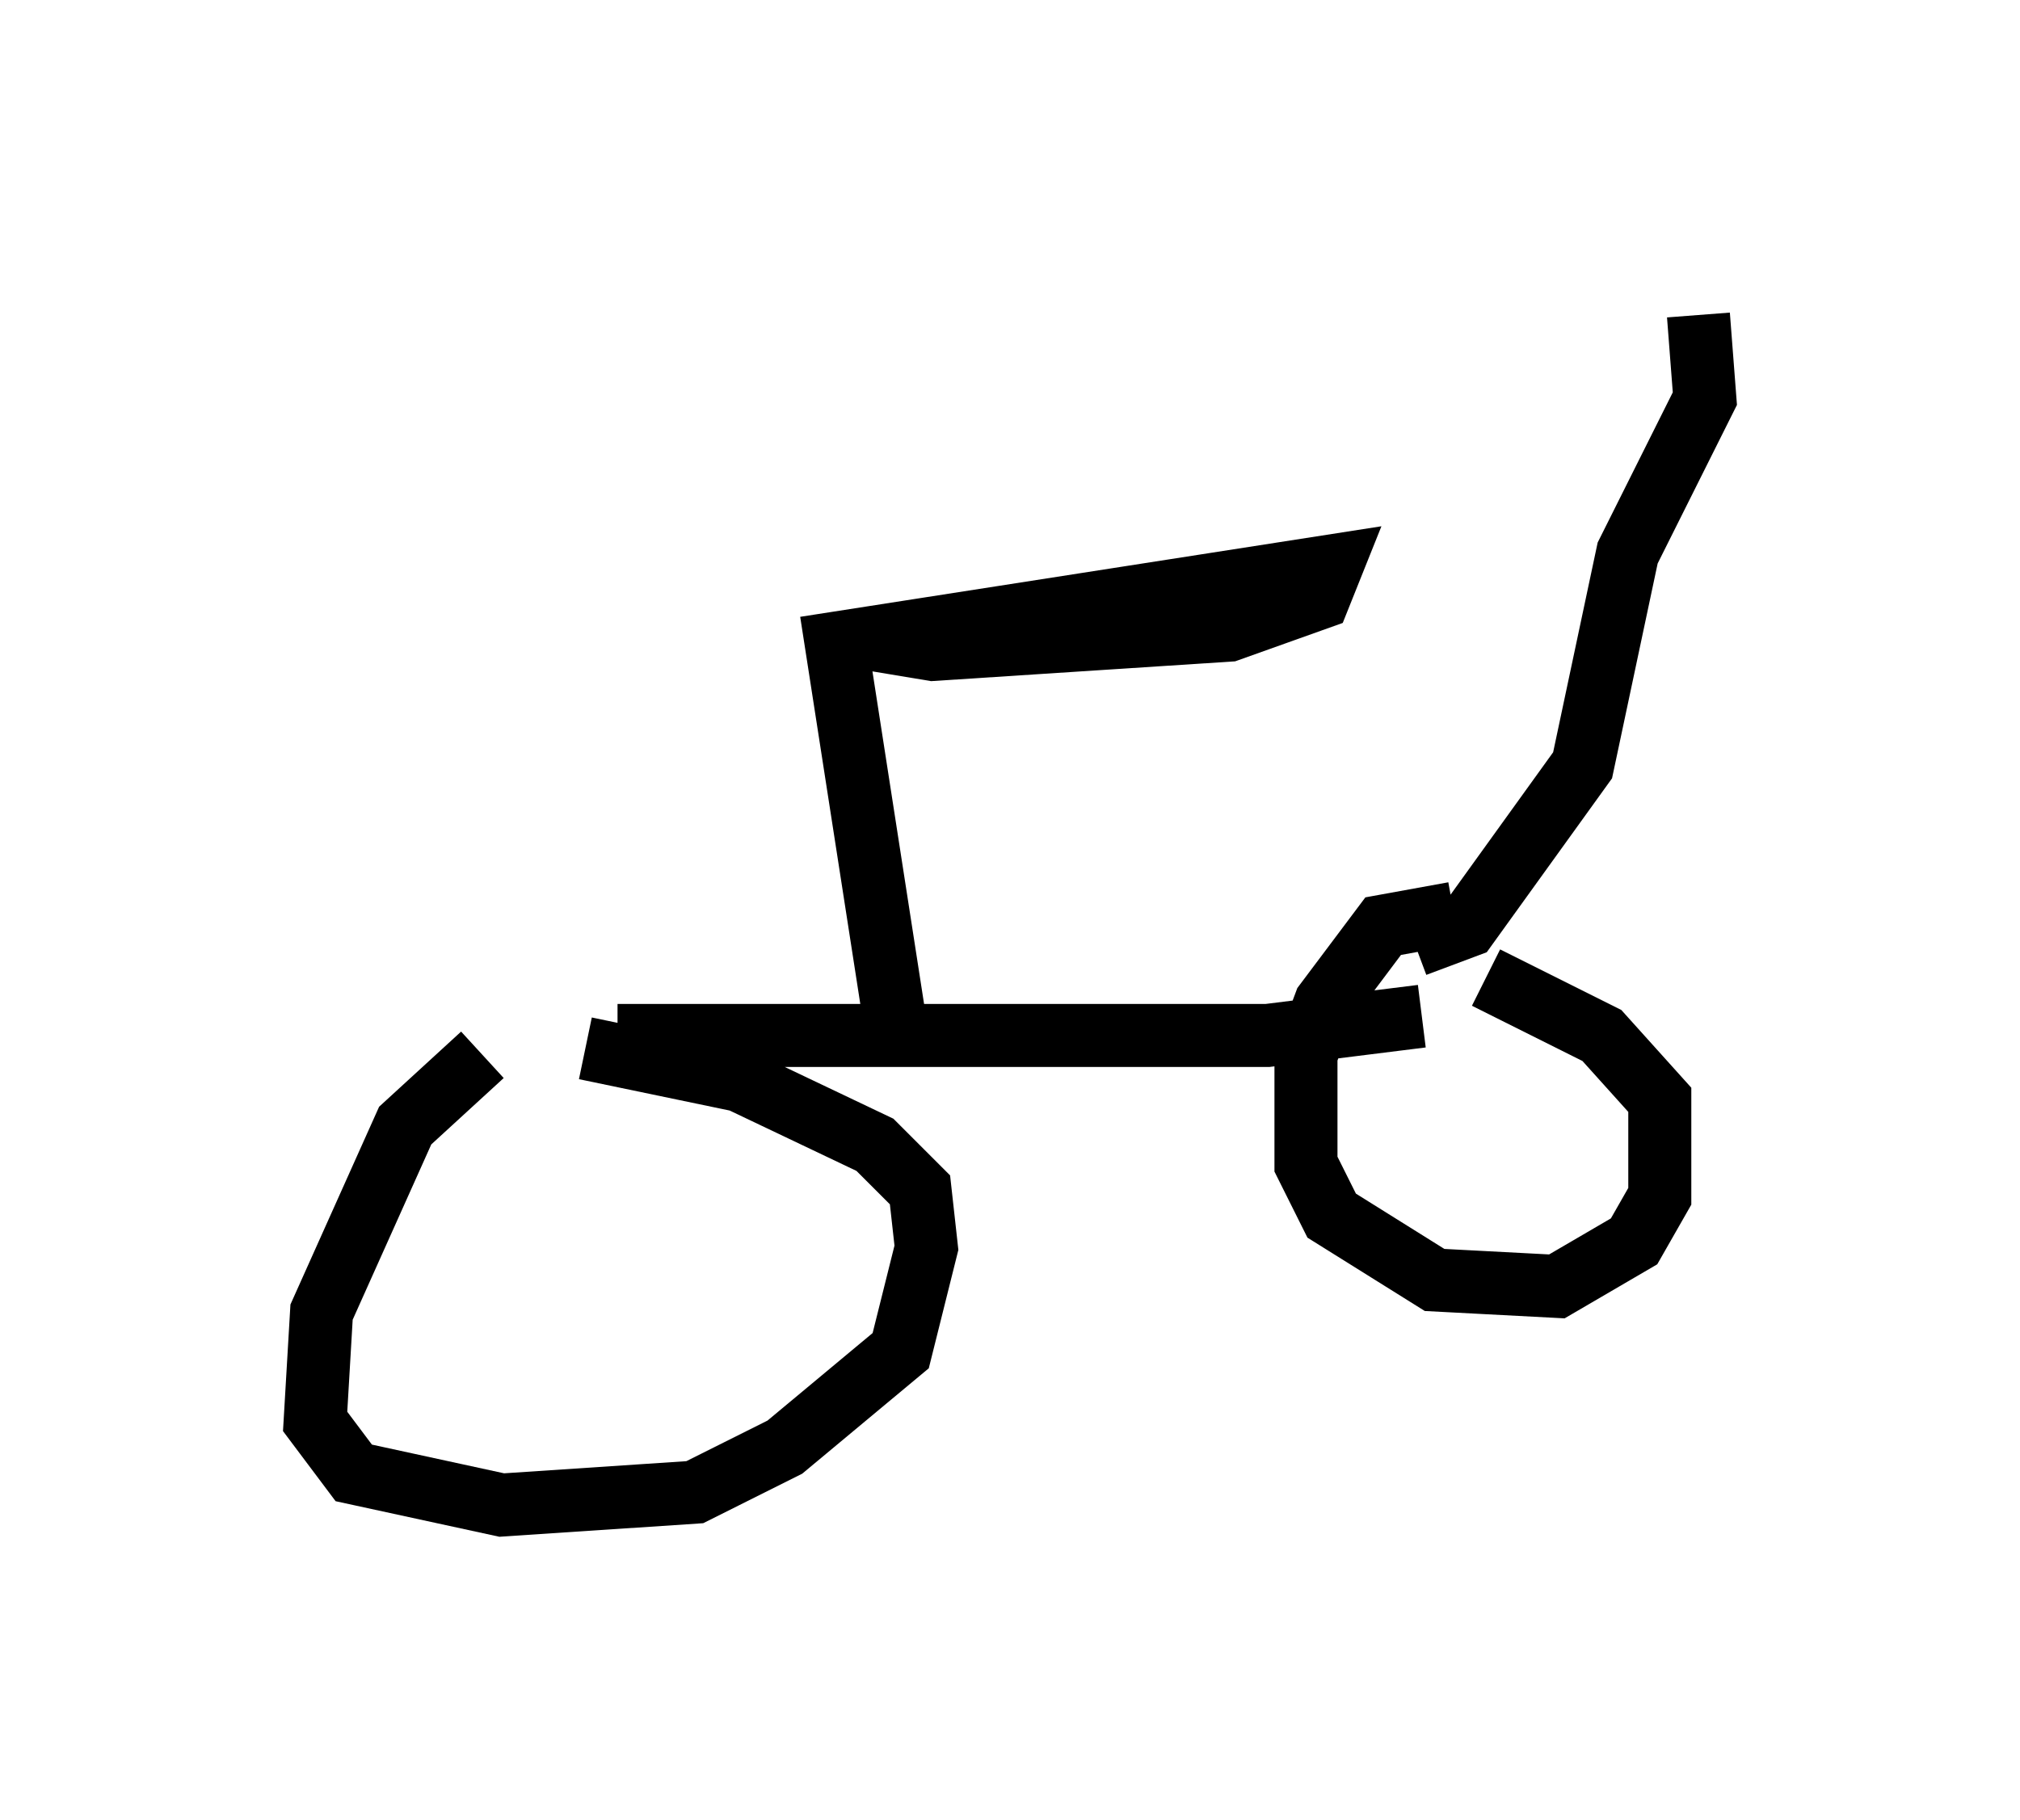 <?xml version="1.0" encoding="utf-8" ?>
<svg baseProfile="full" height="28.886" version="1.1" width="32.05" xmlns="http://www.w3.org/2000/svg" xmlns:ev="http://www.w3.org/2001/xml-events" xmlns:xlink="http://www.w3.org/1999/xlink"><defs /><rect fill="white" height="28.886" width="32.05" x="0" y="0" /><path d="M9.9, 16.944 m-2.246, -0.204 l-1.225, 1.123 -1.327, 2.96 l-0.102, 1.735 0.613, 0.817 l2.348, 0.51 3.063, -0.204 l1.429, -0.715 1.838, -1.531 l0.408, -1.633 -0.102, -0.919 l-0.715, -0.715 -2.144, -1.021 l-2.45, -0.51 m0.51, -0.204 l10.311, 0.0 2.45, -0.306 m0.51, -1.633 l-1.123, 0.204 -0.919, 1.225 l-0.306, 0.817 0.0, 1.735 l0.408, 0.817 1.633, 1.021 l1.94, 0.102 1.225, -0.715 l0.408, -0.715 0.0, -1.531 l-0.919, -1.021 -1.838, -0.919 m-9.392, 0.613 l-0.919, -5.921 7.861, -1.225 l-0.204, 0.51 -1.429, 0.51 l-4.696, 0.306 -0.613, -0.102 l0.204, -0.306 m8.065, 5.104 l0.817, -0.306 1.838, -2.552 l0.715, -3.369 1.225, -2.45 l-0.102, -1.327 " fill="none" stroke="black" stroke-width="1" /></svg>